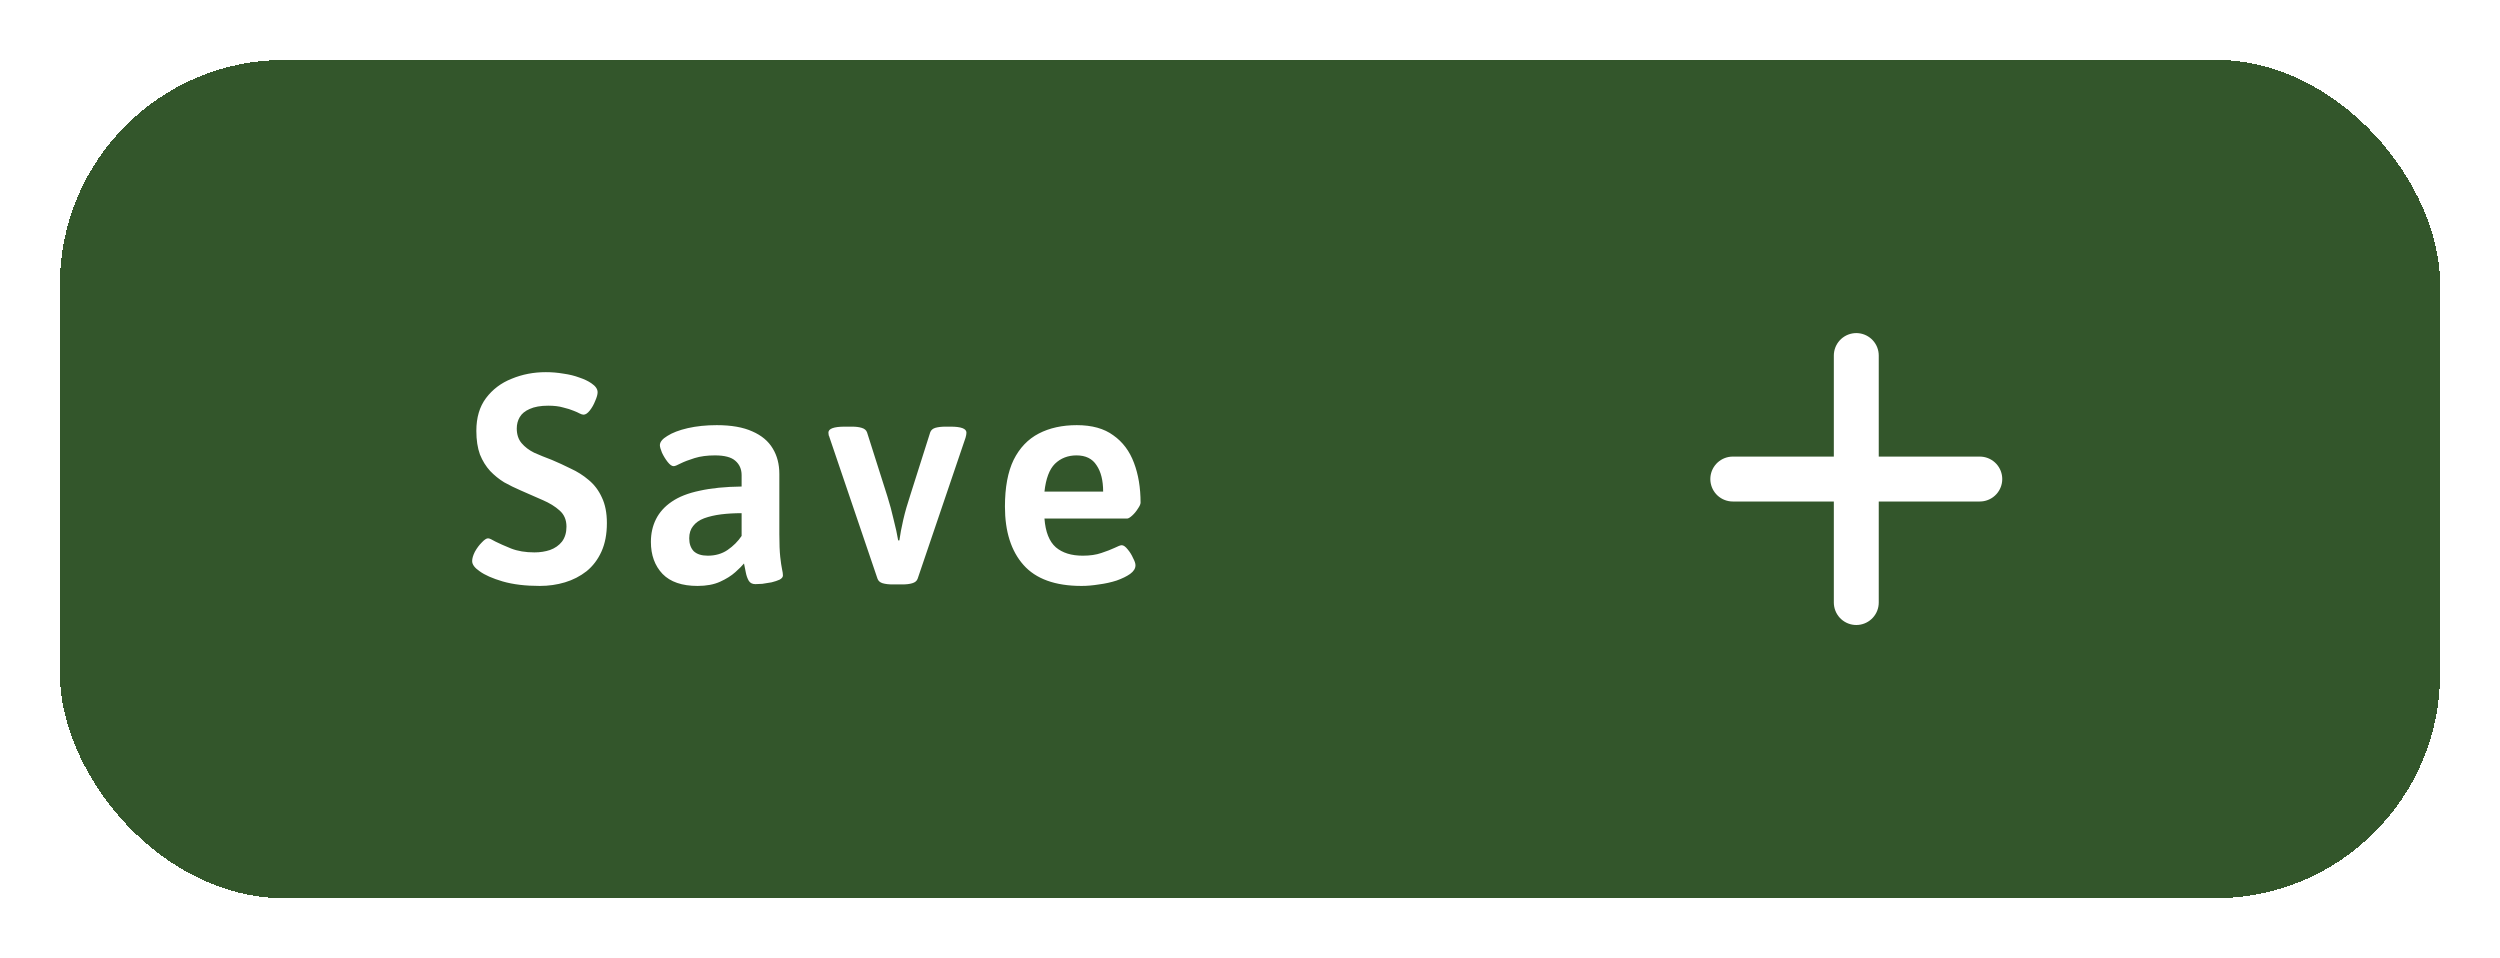 <svg width="167" height="64" viewBox="0 0 167 64" fill="none" xmlns="http://www.w3.org/2000/svg">
<g filter="url(#filter0_d_18_3544)">
<rect x="4" width="159" height="56" rx="15" fill="#33562B" shape-rendering="crispEdges"/>
<path d="M36.06 35.14C35.1 35.14 34.273 35.04 33.58 34.84C32.9 34.64 32.387 34.413 32.04 34.16C31.707 33.933 31.54 33.707 31.54 33.48C31.54 33.307 31.6 33.1 31.72 32.86C31.853 32.62 32.007 32.413 32.18 32.24C32.353 32.053 32.493 31.96 32.6 31.96C32.653 31.96 32.72 31.98 32.8 32.02C32.88 32.06 32.98 32.113 33.1 32.18C33.367 32.313 33.713 32.467 34.14 32.64C34.58 32.813 35.1 32.9 35.7 32.9C36.073 32.9 36.42 32.847 36.74 32.74C37.073 32.62 37.34 32.433 37.54 32.18C37.74 31.913 37.84 31.58 37.84 31.18C37.84 30.727 37.687 30.367 37.38 30.1C37.087 29.833 36.707 29.6 36.24 29.4C35.773 29.2 35.287 28.987 34.78 28.76C34.407 28.6 34.04 28.42 33.68 28.22C33.333 28.007 33.02 27.753 32.74 27.46C32.46 27.153 32.233 26.787 32.06 26.36C31.9 25.92 31.82 25.393 31.82 24.78C31.82 23.9 32.033 23.173 32.46 22.6C32.9 22.013 33.473 21.58 34.18 21.3C34.887 21.007 35.647 20.86 36.46 20.86C36.86 20.86 37.253 20.893 37.64 20.96C38.027 21.013 38.38 21.1 38.7 21.22C39.02 21.327 39.287 21.453 39.5 21.6C39.78 21.787 39.92 21.987 39.92 22.2C39.92 22.347 39.867 22.54 39.76 22.78C39.667 23.02 39.547 23.233 39.4 23.42C39.253 23.607 39.113 23.7 38.98 23.7C38.913 23.7 38.827 23.673 38.72 23.62C38.627 23.567 38.493 23.507 38.32 23.44C38.133 23.36 37.9 23.287 37.62 23.22C37.353 23.14 37.02 23.1 36.62 23.1C36.113 23.1 35.7 23.173 35.38 23.32C35.073 23.453 34.853 23.633 34.72 23.86C34.587 24.087 34.52 24.34 34.52 24.62C34.52 25.02 34.627 25.347 34.84 25.6C35.053 25.853 35.333 26.067 35.68 26.24C36.04 26.4 36.433 26.56 36.86 26.72C37.273 26.893 37.693 27.087 38.12 27.3C38.56 27.5 38.96 27.753 39.32 28.06C39.693 28.367 39.987 28.753 40.2 29.22C40.427 29.687 40.54 30.26 40.54 30.94C40.54 31.673 40.42 32.307 40.18 32.84C39.94 33.373 39.607 33.813 39.18 34.16C38.753 34.493 38.273 34.74 37.74 34.9C37.207 35.06 36.647 35.14 36.06 35.14ZM46.6 35.14C45.56 35.14 44.78 34.873 44.26 34.34C43.74 33.793 43.48 33.08 43.48 32.2C43.48 31.64 43.593 31.133 43.82 30.68C44.047 30.227 44.393 29.84 44.86 29.52C45.34 29.187 45.967 28.94 46.74 28.78C47.513 28.607 48.447 28.513 49.54 28.5V27.74C49.54 27.34 49.4 27.02 49.12 26.78C48.853 26.54 48.4 26.42 47.76 26.42C47.24 26.42 46.787 26.48 46.4 26.6C46.013 26.72 45.7 26.84 45.46 26.96C45.233 27.08 45.08 27.14 45 27.14C44.88 27.14 44.747 27.047 44.6 26.86C44.453 26.673 44.327 26.467 44.22 26.24C44.127 26.013 44.08 25.847 44.08 25.74C44.08 25.527 44.247 25.32 44.58 25.12C44.913 24.907 45.367 24.733 45.94 24.6C46.527 24.467 47.173 24.4 47.88 24.4C48.853 24.4 49.647 24.54 50.26 24.82C50.873 25.087 51.327 25.467 51.62 25.96C51.913 26.44 52.06 27.007 52.06 27.66V31.68C52.06 32.32 52.08 32.827 52.12 33.2C52.16 33.56 52.2 33.833 52.24 34.02C52.28 34.193 52.3 34.333 52.3 34.44C52.3 34.547 52.227 34.64 52.08 34.72C51.933 34.787 51.753 34.847 51.54 34.9C51.327 34.94 51.12 34.973 50.92 35C50.72 35.013 50.567 35.02 50.46 35.02C50.26 35.02 50.113 34.947 50.02 34.8C49.927 34.64 49.86 34.453 49.82 34.24C49.78 34.013 49.74 33.813 49.7 33.64C49.58 33.787 49.387 33.98 49.12 34.22C48.853 34.46 48.513 34.673 48.1 34.86C47.687 35.047 47.187 35.14 46.6 35.14ZM47.28 33.12C47.787 33.12 48.227 32.993 48.6 32.74C48.987 32.473 49.3 32.16 49.54 31.8V30.28C49.047 30.28 48.587 30.307 48.16 30.36C47.747 30.413 47.373 30.5 47.04 30.62C46.72 30.74 46.473 30.913 46.3 31.14C46.127 31.353 46.04 31.627 46.04 31.96C46.04 32.32 46.14 32.607 46.34 32.82C46.553 33.02 46.867 33.12 47.28 33.12ZM59.618 35.04C59.365 35.04 59.145 35.013 58.958 34.96C58.785 34.907 58.672 34.807 58.618 34.66L55.418 25.24C55.405 25.187 55.385 25.133 55.358 25.08C55.345 25.013 55.338 24.953 55.338 24.9C55.338 24.633 55.705 24.5 56.438 24.5H56.918C57.172 24.5 57.385 24.527 57.558 24.58C57.745 24.633 57.865 24.733 57.918 24.88L59.278 29.16C59.438 29.667 59.578 30.187 59.698 30.72C59.832 31.24 59.932 31.7 59.998 32.1H60.078C60.132 31.7 60.218 31.24 60.338 30.72C60.458 30.2 60.618 29.64 60.818 29.04L62.138 24.88C62.192 24.733 62.305 24.633 62.478 24.58C62.665 24.527 62.892 24.5 63.158 24.5H63.498C64.205 24.5 64.558 24.633 64.558 24.9C64.558 24.993 64.538 25.107 64.498 25.24L61.298 34.66C61.245 34.807 61.125 34.907 60.938 34.96C60.765 35.013 60.545 35.04 60.278 35.04H59.618ZM72.25 35.14C70.49 35.14 69.197 34.673 68.37 33.74C67.543 32.807 67.13 31.507 67.13 29.84C67.13 28.56 67.323 27.52 67.71 26.72C68.11 25.92 68.67 25.333 69.39 24.96C70.11 24.587 70.957 24.4 71.93 24.4C72.944 24.4 73.757 24.627 74.37 25.08C74.997 25.52 75.457 26.133 75.75 26.92C76.043 27.693 76.19 28.58 76.19 29.58C76.19 29.673 76.13 29.807 76.01 29.98C75.903 30.153 75.777 30.307 75.63 30.44C75.484 30.573 75.37 30.64 75.29 30.64H69.77C69.837 31.533 70.09 32.173 70.53 32.56C70.97 32.933 71.57 33.12 72.33 33.12C72.81 33.12 73.224 33.06 73.57 32.94C73.93 32.82 74.224 32.707 74.45 32.6C74.69 32.48 74.85 32.42 74.93 32.42C75.05 32.42 75.183 32.513 75.33 32.7C75.477 32.873 75.597 33.067 75.69 33.28C75.797 33.48 75.85 33.64 75.85 33.76C75.85 33.973 75.73 34.167 75.49 34.34C75.263 34.5 74.963 34.647 74.59 34.78C74.217 34.9 73.823 34.987 73.41 35.04C72.997 35.107 72.61 35.14 72.25 35.14ZM69.77 28.84H73.69C73.69 28.093 73.543 27.507 73.25 27.08C72.97 26.64 72.523 26.42 71.91 26.42C71.337 26.42 70.857 26.607 70.47 26.98C70.097 27.353 69.864 27.973 69.77 28.84Z" fill="white"/>
<path d="M115.75 28H132.25" stroke="white" stroke-width="3" stroke-linecap="round" stroke-linejoin="round"/>
<path d="M124 19.75V36.25" stroke="white" stroke-width="3" stroke-linecap="round" stroke-linejoin="round"/>
</g>
<defs>
<filter id="filter0_d_18_3544" x="0" y="0" width="167" height="64" filterUnits="userSpaceOnUse" color-interpolation-filters="sRGB">
<feFlood flood-opacity="0" result="BackgroundImageFix"/>
<feColorMatrix in="SourceAlpha" type="matrix" values="0 0 0 0 0 0 0 0 0 0 0 0 0 0 0 0 0 0 127 0" result="hardAlpha"/>
<feOffset dy="4"/>
<feGaussianBlur stdDeviation="2"/>
<feComposite in2="hardAlpha" operator="out"/>
<feColorMatrix type="matrix" values="0 0 0 0 0 0 0 0 0 0 0 0 0 0 0 0 0 0 0.25 0"/>
<feBlend mode="normal" in2="BackgroundImageFix" result="effect1_dropShadow_18_3544"/>
<feBlend mode="normal" in="SourceGraphic" in2="effect1_dropShadow_18_3544" result="shape"/>
</filter>
</defs>
</svg>
